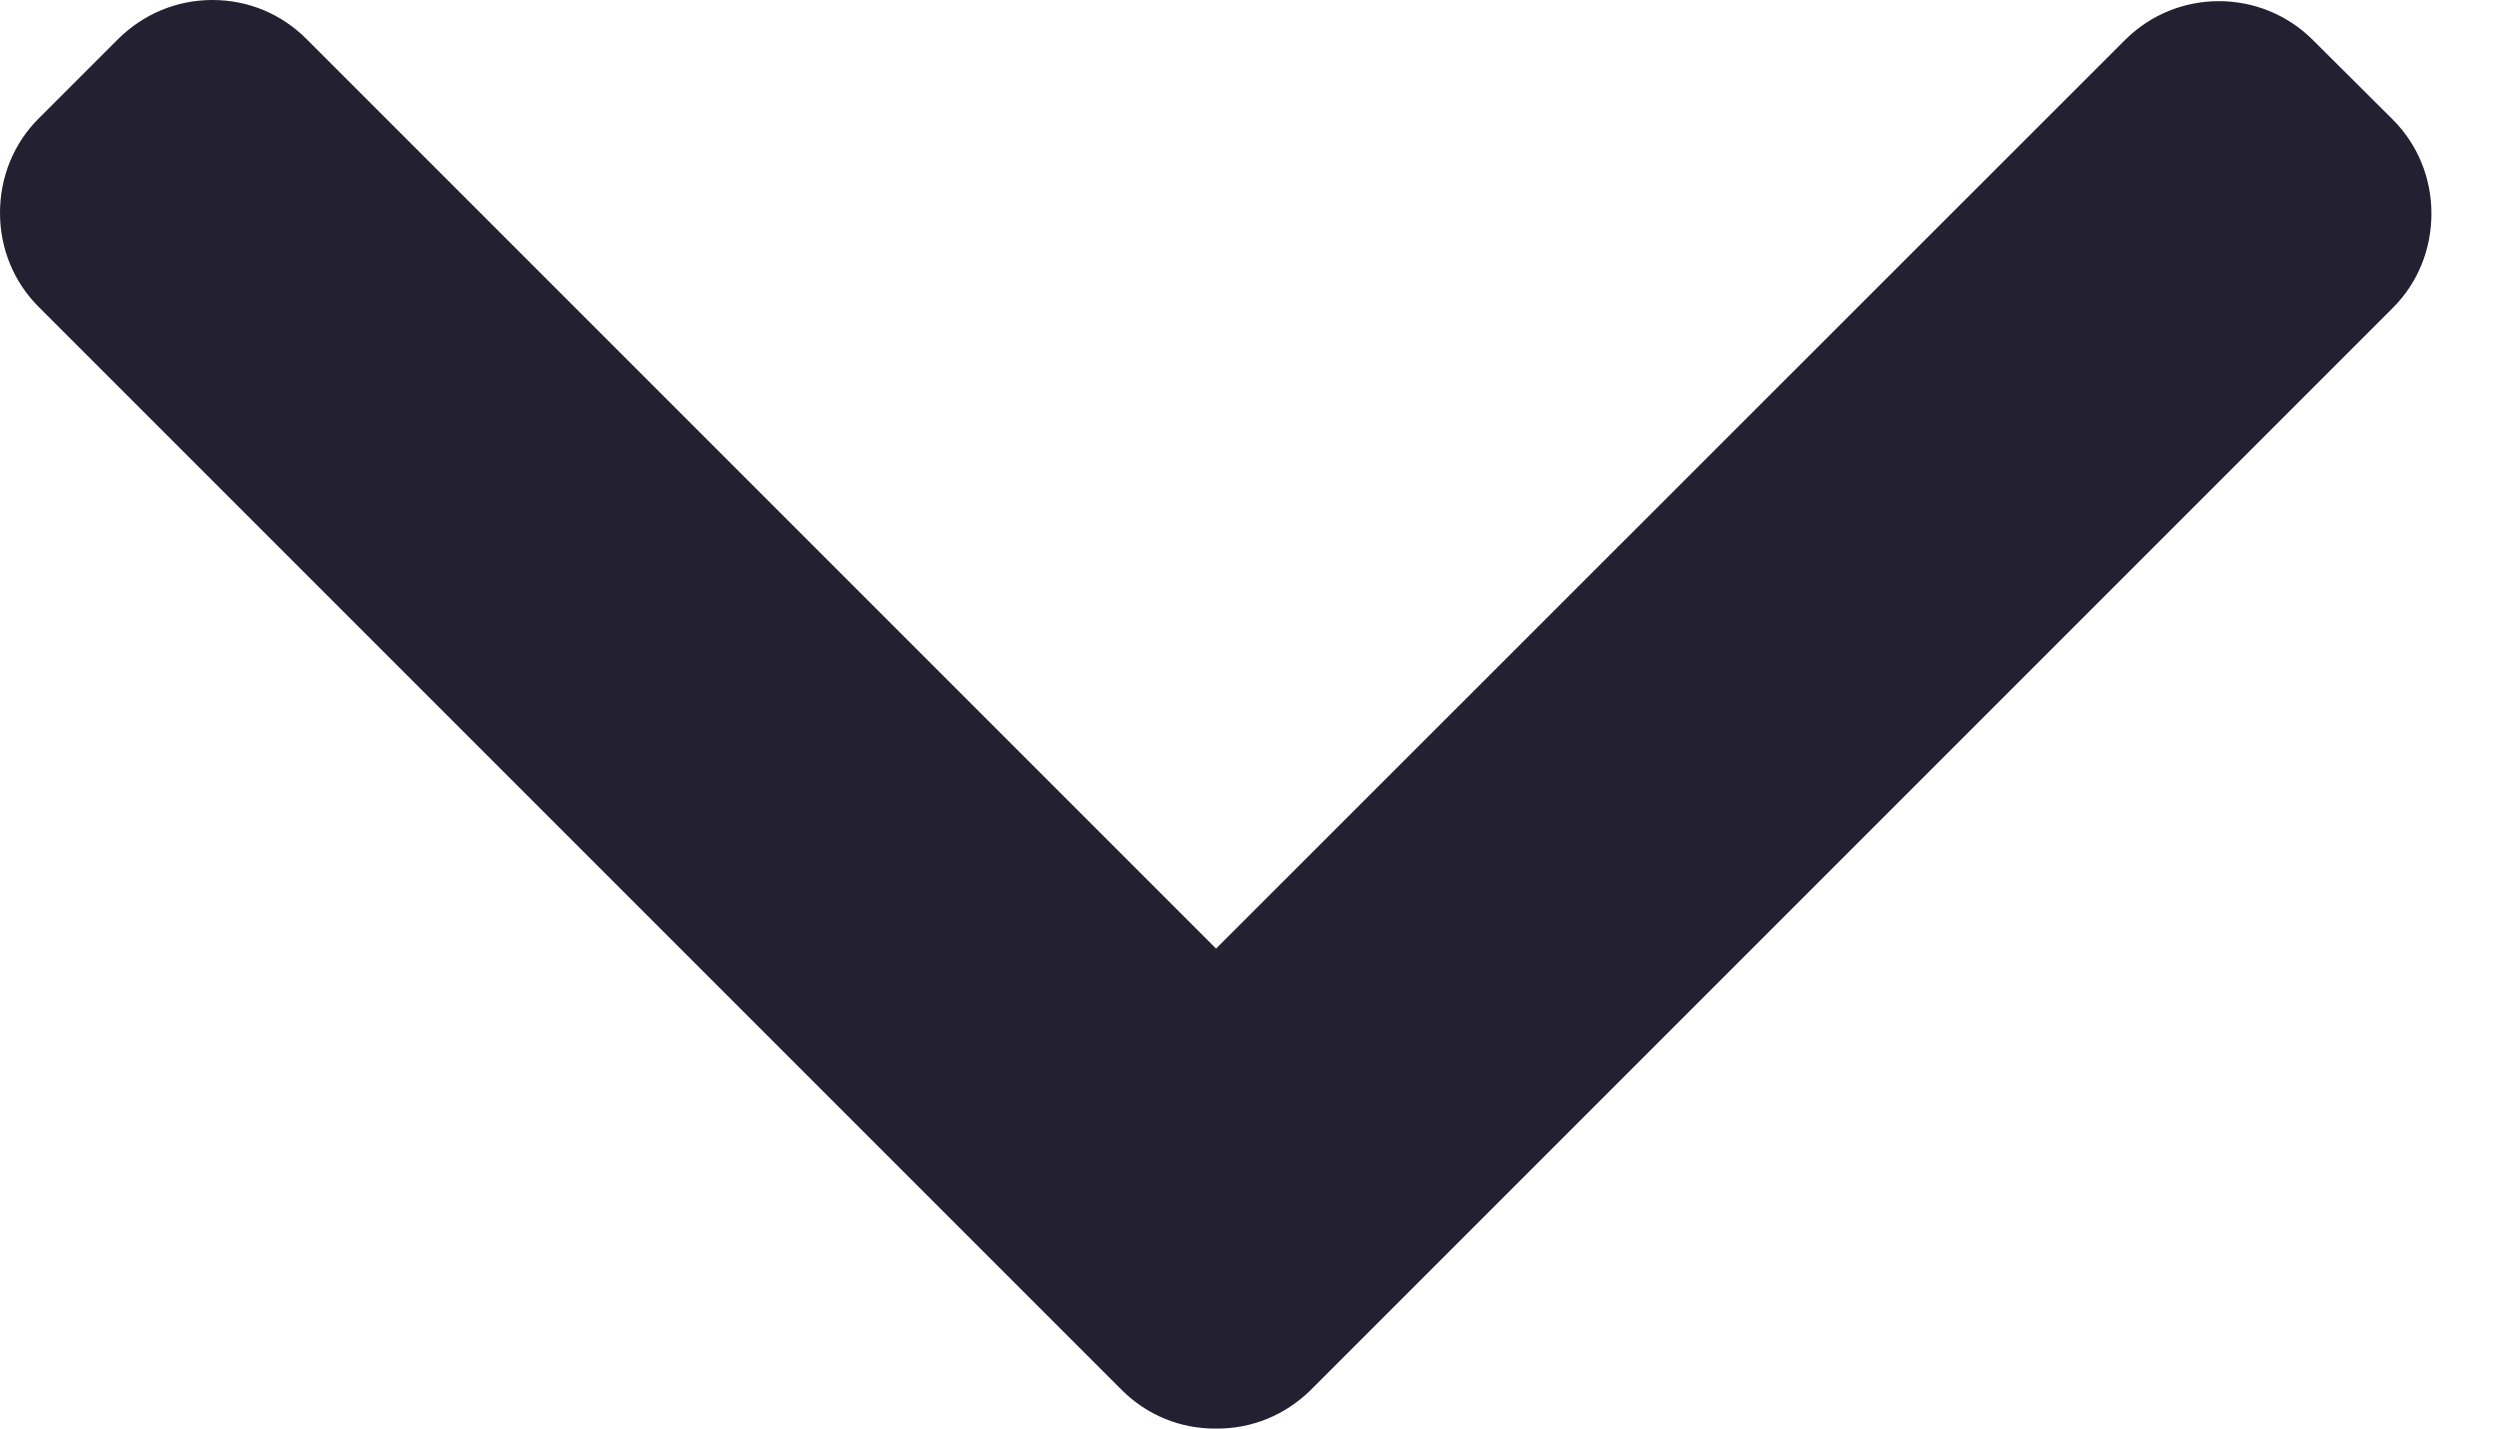 <?xml version="1.0" encoding="UTF-8"?>
<svg width="7px" height="4px" viewBox="0 0 7 4" version="1.1" xmlns="http://www.w3.org/2000/svg" xmlns:xlink="http://www.w3.org/1999/xlink">
    <!-- Generator: Sketch 62 (91390) - https://sketch.com -->
    <title>icon-arrow-down</title>
    <desc>Created with Sketch.</desc>
    <g id="Page-1" stroke="none" stroke-width="1" fill="none" fill-rule="evenodd">
        <g id="SR-Setup-01" transform="translate(-1408, -25)" fill="#232031" fill-rule="nonzero">
            <g id="nav">
                <g id="icon-arrow-down" transform="translate(1386, 21)">
                    <path d="M27.296,5.734 L24.266,2.704 C24.196,2.634 24.102,2.596 24.002,2.596 C23.903,2.596 23.809,2.634 23.739,2.704 L23.516,2.928 C23.371,3.073 23.371,3.309 23.516,3.454 L26.06,5.999 L23.513,8.546 C23.443,8.616 23.404,8.709 23.404,8.809 C23.404,8.909 23.443,9.002 23.513,9.073 L23.736,9.296 C23.806,9.366 23.9,9.404 24,9.404 C24.099,9.404 24.193,9.366 24.263,9.296 L27.296,6.263 C27.366,6.193 27.405,6.099 27.404,5.999 C27.405,5.899 27.366,5.805 27.296,5.734 Z" transform="translate(25.404, 6) rotate(-270) translate(-25.404, -6) "></path>
                </g>
            </g>
        </g>
    </g>
</svg>